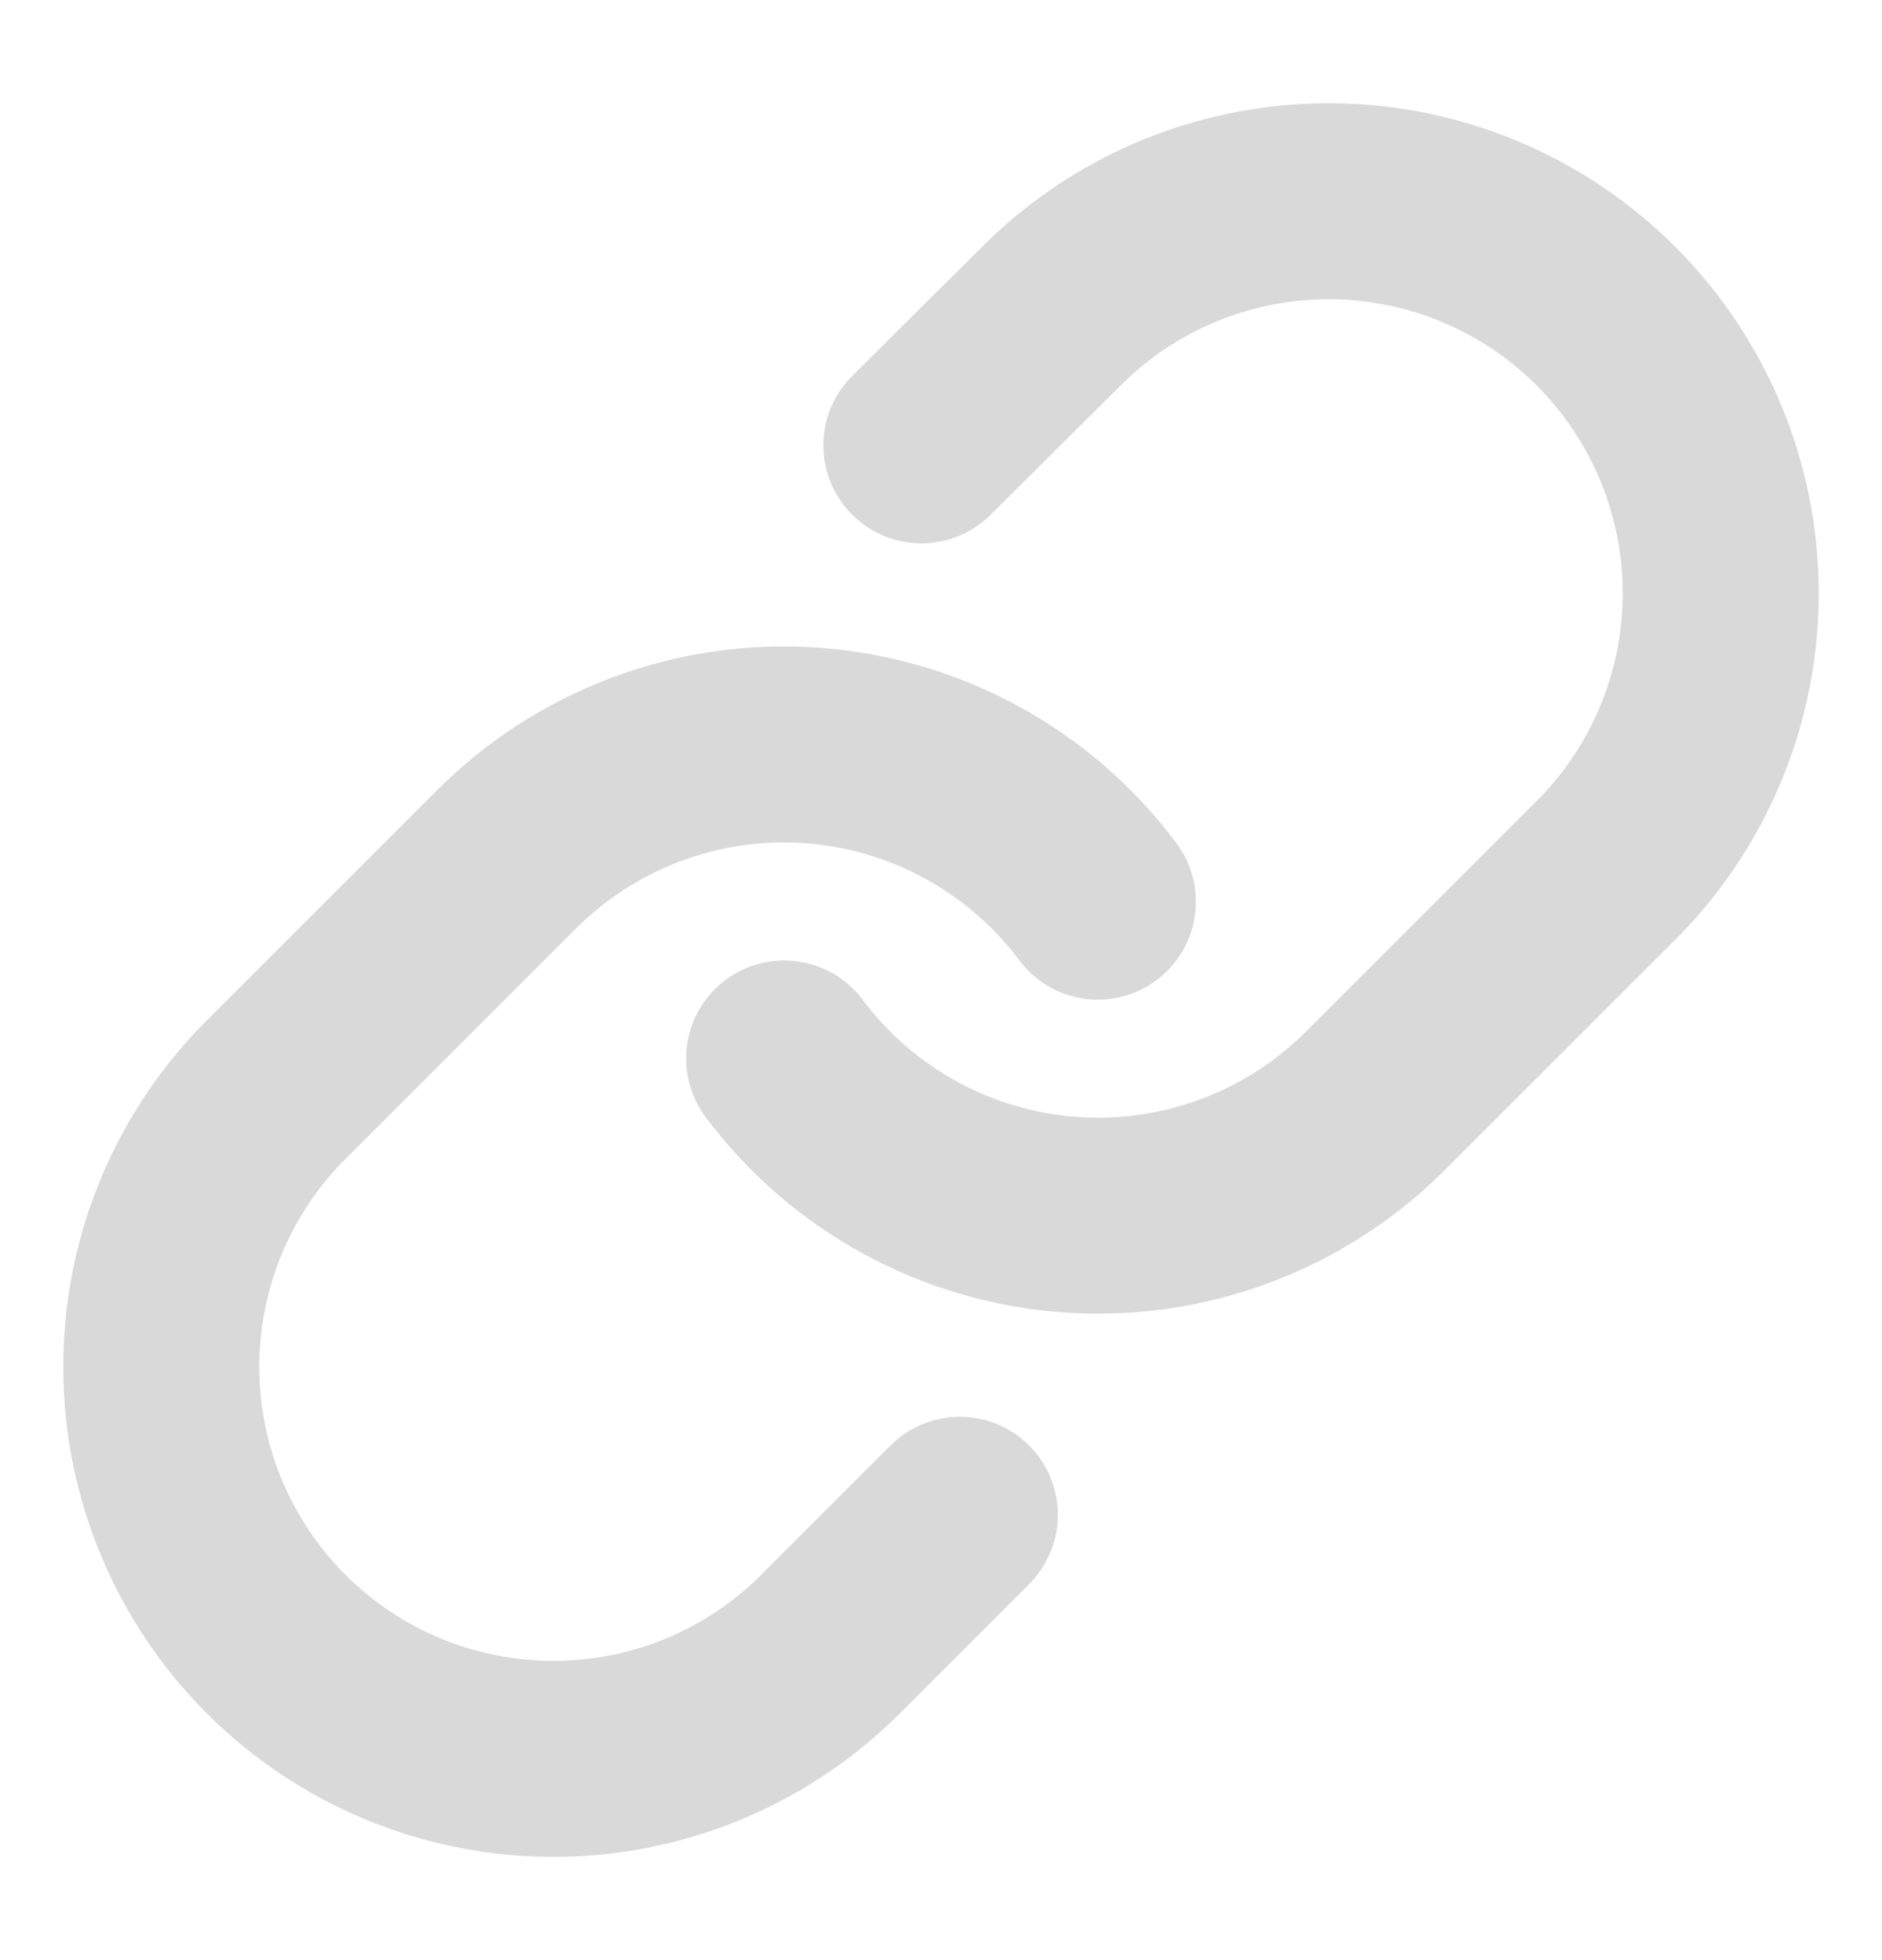 <svg width="24" height="25" viewBox="0 0 24 25" fill="none" xmlns="http://www.w3.org/2000/svg">
<path d="M10 13.5C10.43 14.074 10.977 14.549 11.607 14.893C12.236 15.237 12.931 15.441 13.647 15.492C14.362 15.543 15.08 15.44 15.751 15.19C16.423 14.939 17.033 14.547 17.54 14.04L20.54 11.04C21.451 10.097 21.955 8.834 21.943 7.523C21.932 6.212 21.406 4.958 20.479 4.031C19.552 3.104 18.298 2.578 16.987 2.567C15.676 2.555 14.413 3.059 13.47 3.97L11.75 5.68M14 11.5C13.57 10.926 13.023 10.451 12.393 10.107C11.764 9.763 11.069 9.559 10.353 9.508C9.638 9.456 8.92 9.56 8.249 9.81C7.577 10.061 6.967 10.453 6.46 10.96L3.46 13.96C2.549 14.903 2.045 16.166 2.057 17.477C2.068 18.788 2.594 20.042 3.521 20.969C4.448 21.896 5.702 22.422 7.013 22.433C8.324 22.445 9.587 21.941 10.53 21.03L12.24 19.32" stroke="#D9D9D9" stroke-width="2.5" stroke-linecap="round" stroke-linejoin="round"/>
</svg>
